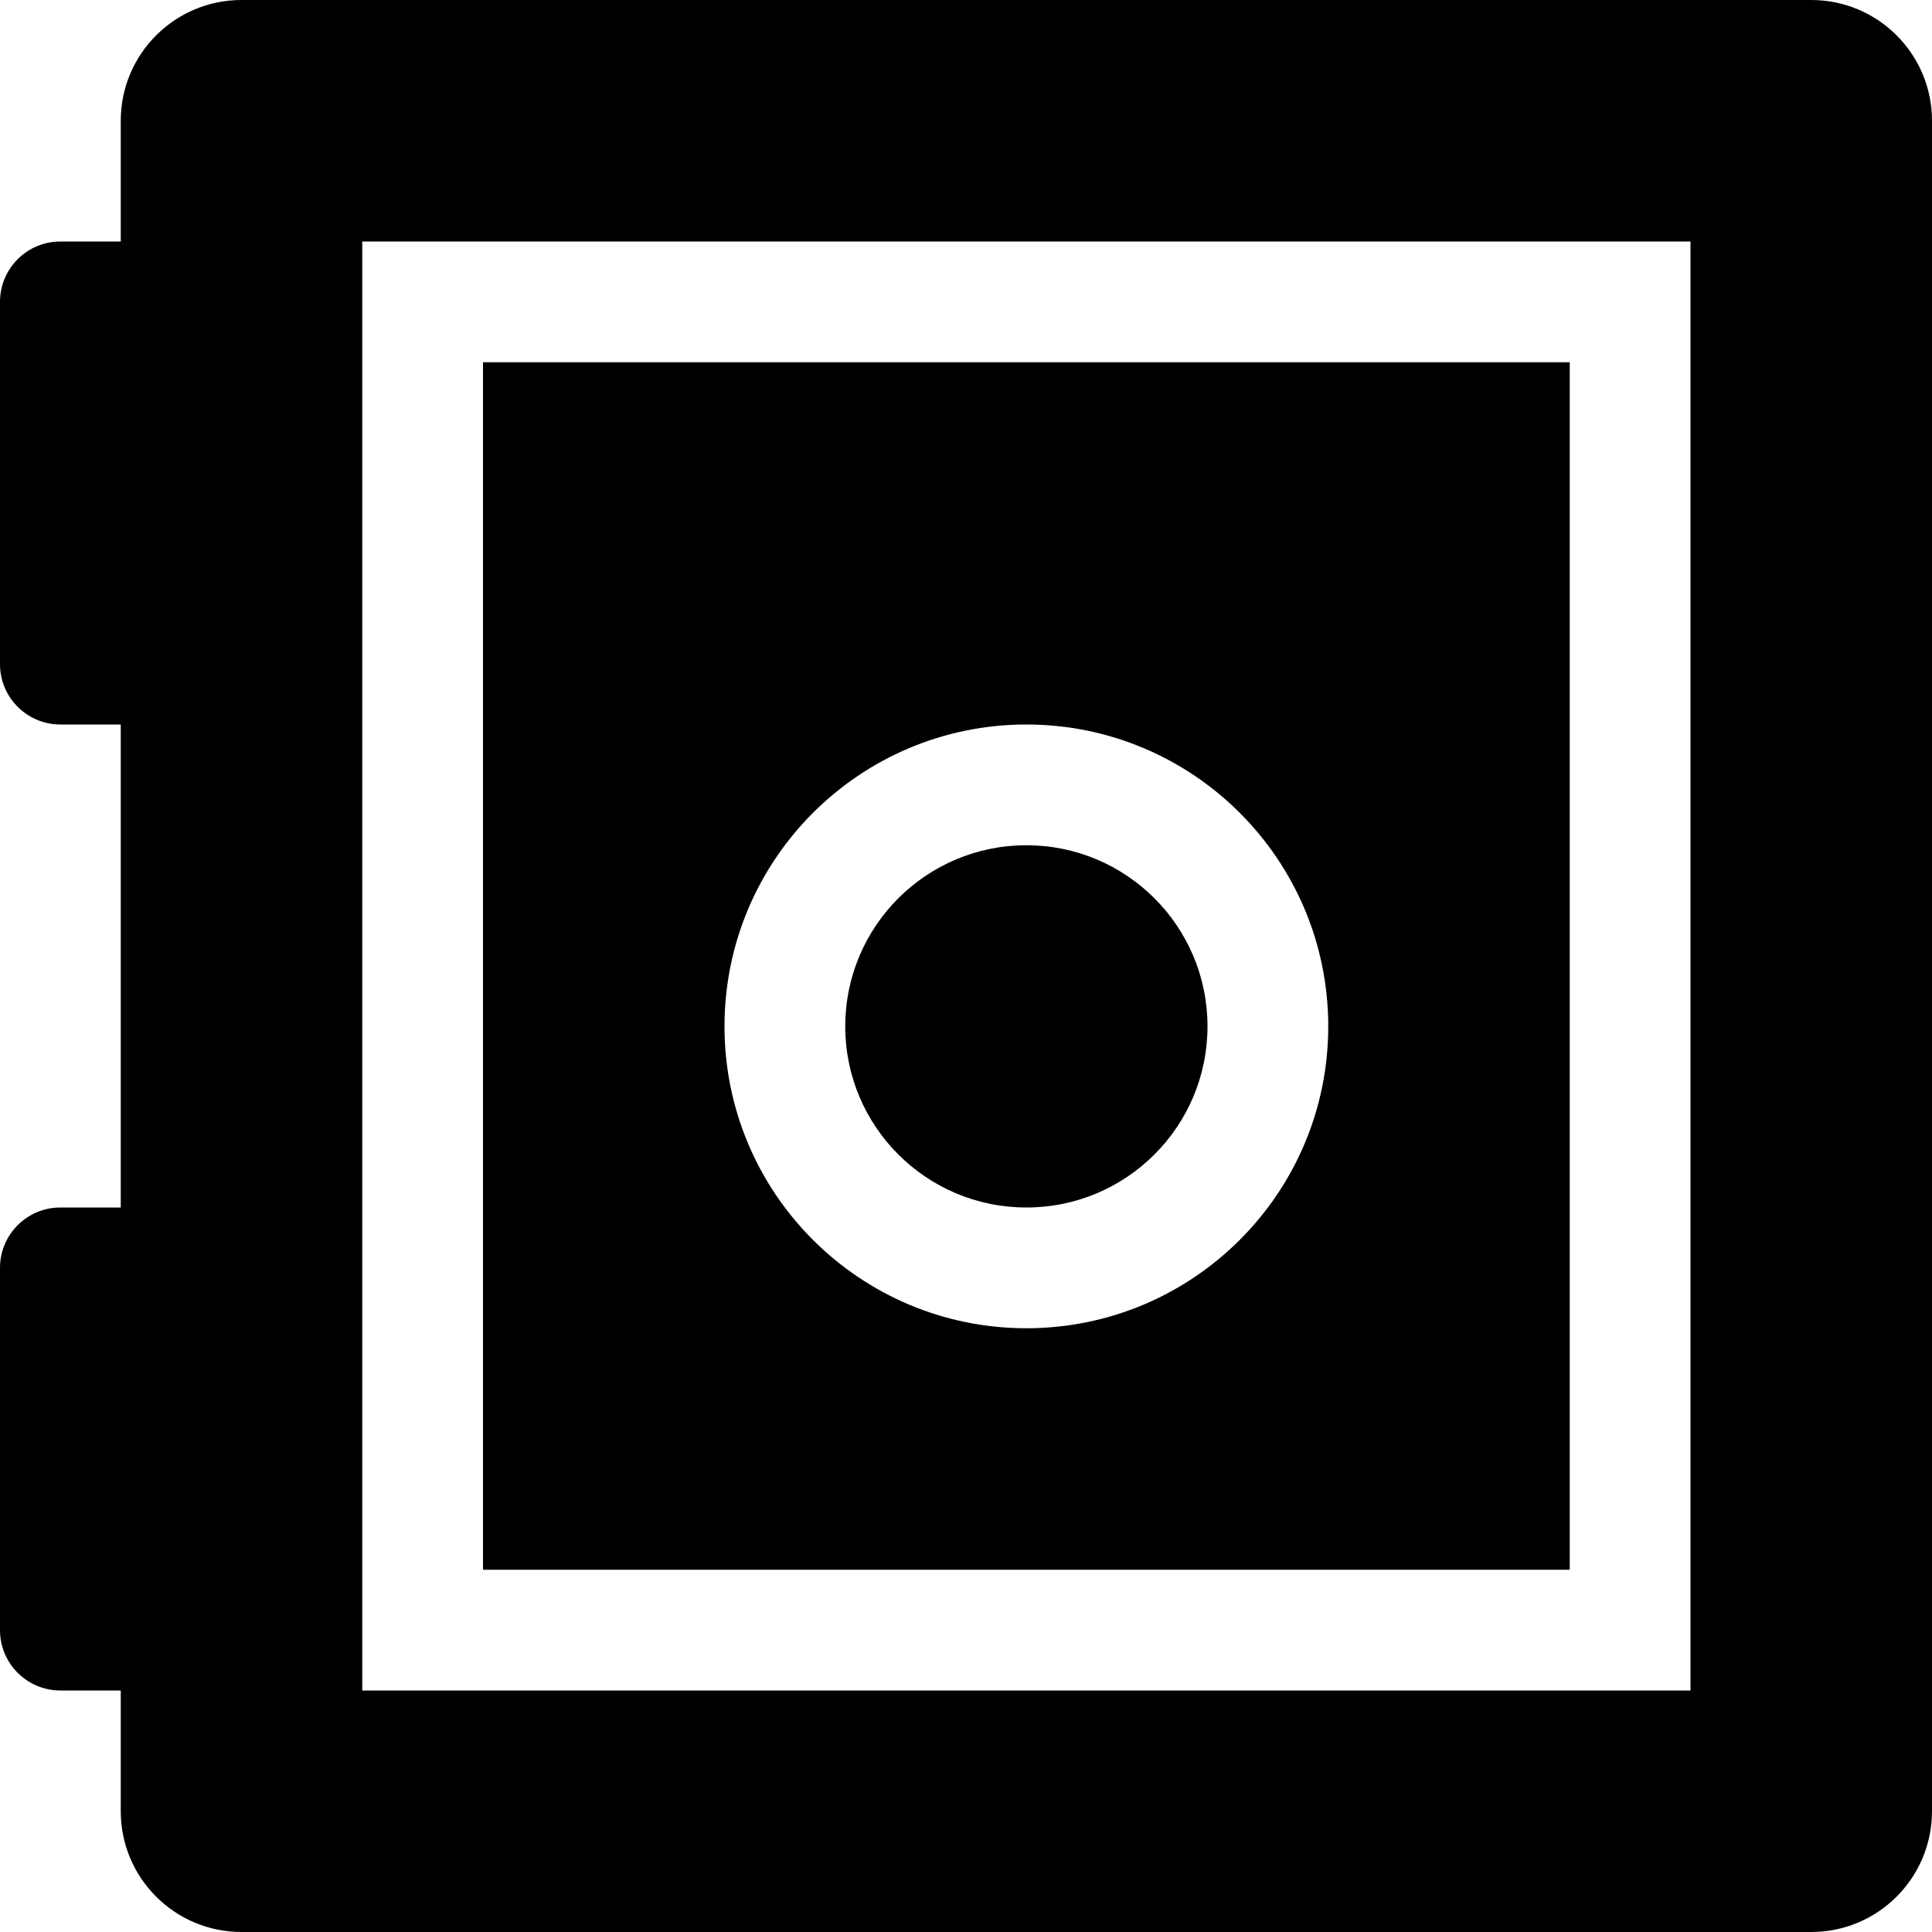 <?xml version="1.0" encoding="utf-8"?>
<!-- Generated by IcoMoon.io -->
<!DOCTYPE svg PUBLIC "-//W3C//DTD SVG 1.1//EN" "http://www.w3.org/Graphics/SVG/1.1/DTD/svg11.dtd">
<svg version="1.1" xmlns="http://www.w3.org/2000/svg" xmlns:xlink="http://www.w3.org/1999/xlink" width="64" height="64" viewBox="0 0 64 64">
<path d="M60 0h-52c-2.209 0-4 1.791-4 4v4h-2c-1.105 0-2 0.896-2 2v12c0 1.105 0.895 2 2 2h2v16h-2c-1.105 0-2 0.895-2 2v12c0 1.105 0.895 2 2 2h2v4c0 2.209 1.791 4 4 4h52c2.209 0 4-1.791 4-4v-56c0-2.209-1.791-4-4-4zM56 56h-44v-48h44v48z" fill="#000000"></path>
<path d="M40 34c0 3.314-2.686 6-6 6s-6-2.686-6-6c0-3.314 2.686-6 6-6s6 2.686 6 6z" fill="#000000"></path>
<path d="M16 12v40h36v-40h-36zM34 44c-5.523 0-10-4.477-10-10s4.477-10 10-10 10 4.477 10 10-4.477 10-10 10z" fill="#000000"></path>
</svg>
